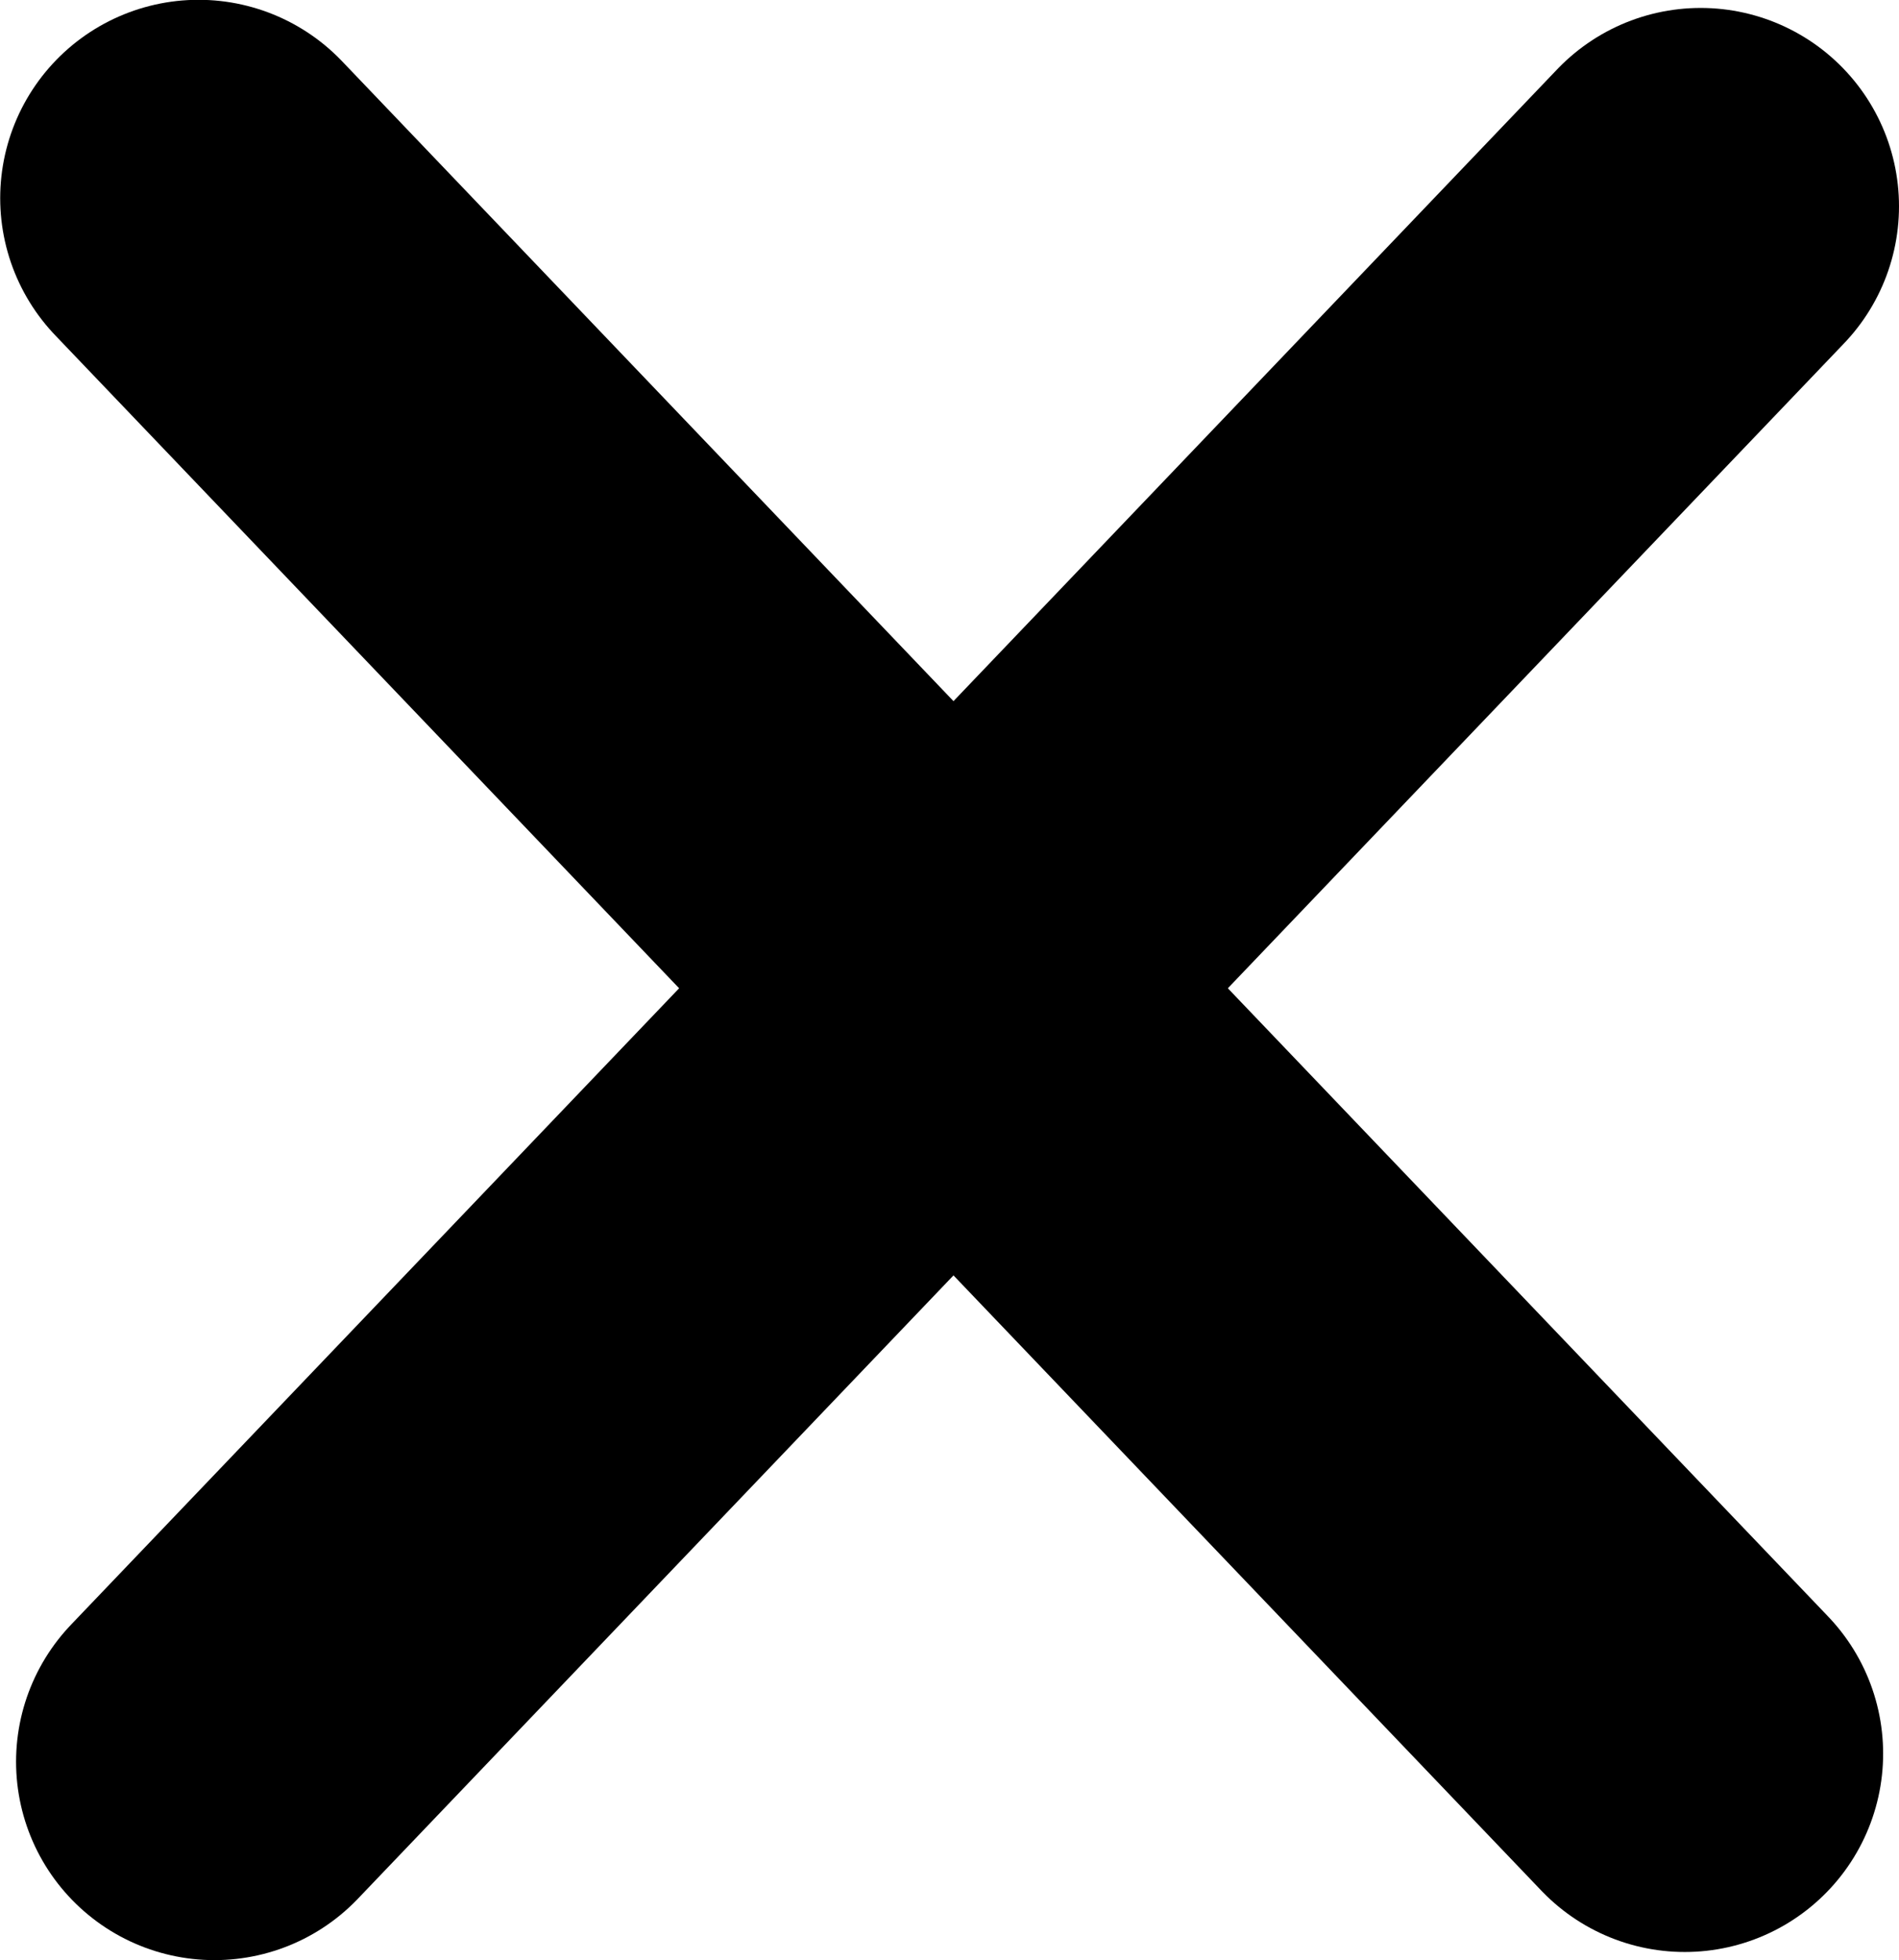 <svg version="1.1" xmlns="http://www.w3.org/2000/svg" xmlns:xlink="http://www.w3.org/1999/xlink" width="9.574" height="9.881" viewBox="0,0,9.574,9.881"><g transform="translate(-235.253,-175.08)"><g data-paper-data="{&quot;isPaintingLayer&quot;:true}" fill="none" fill-rule="nonzero" stroke="#000000" stroke-width="2" stroke-linecap="round" stroke-linejoin="miter" stroke-miterlimit="10" stroke-dasharray="" stroke-dashoffset="0" style="mix-blend-mode: normal"><path d="M236.334,183.961l7.493,-7.841"/><path d="M243.747,183.92l-7.493,-7.841" data-paper-data="{&quot;index&quot;:null}"/></g></g></svg>